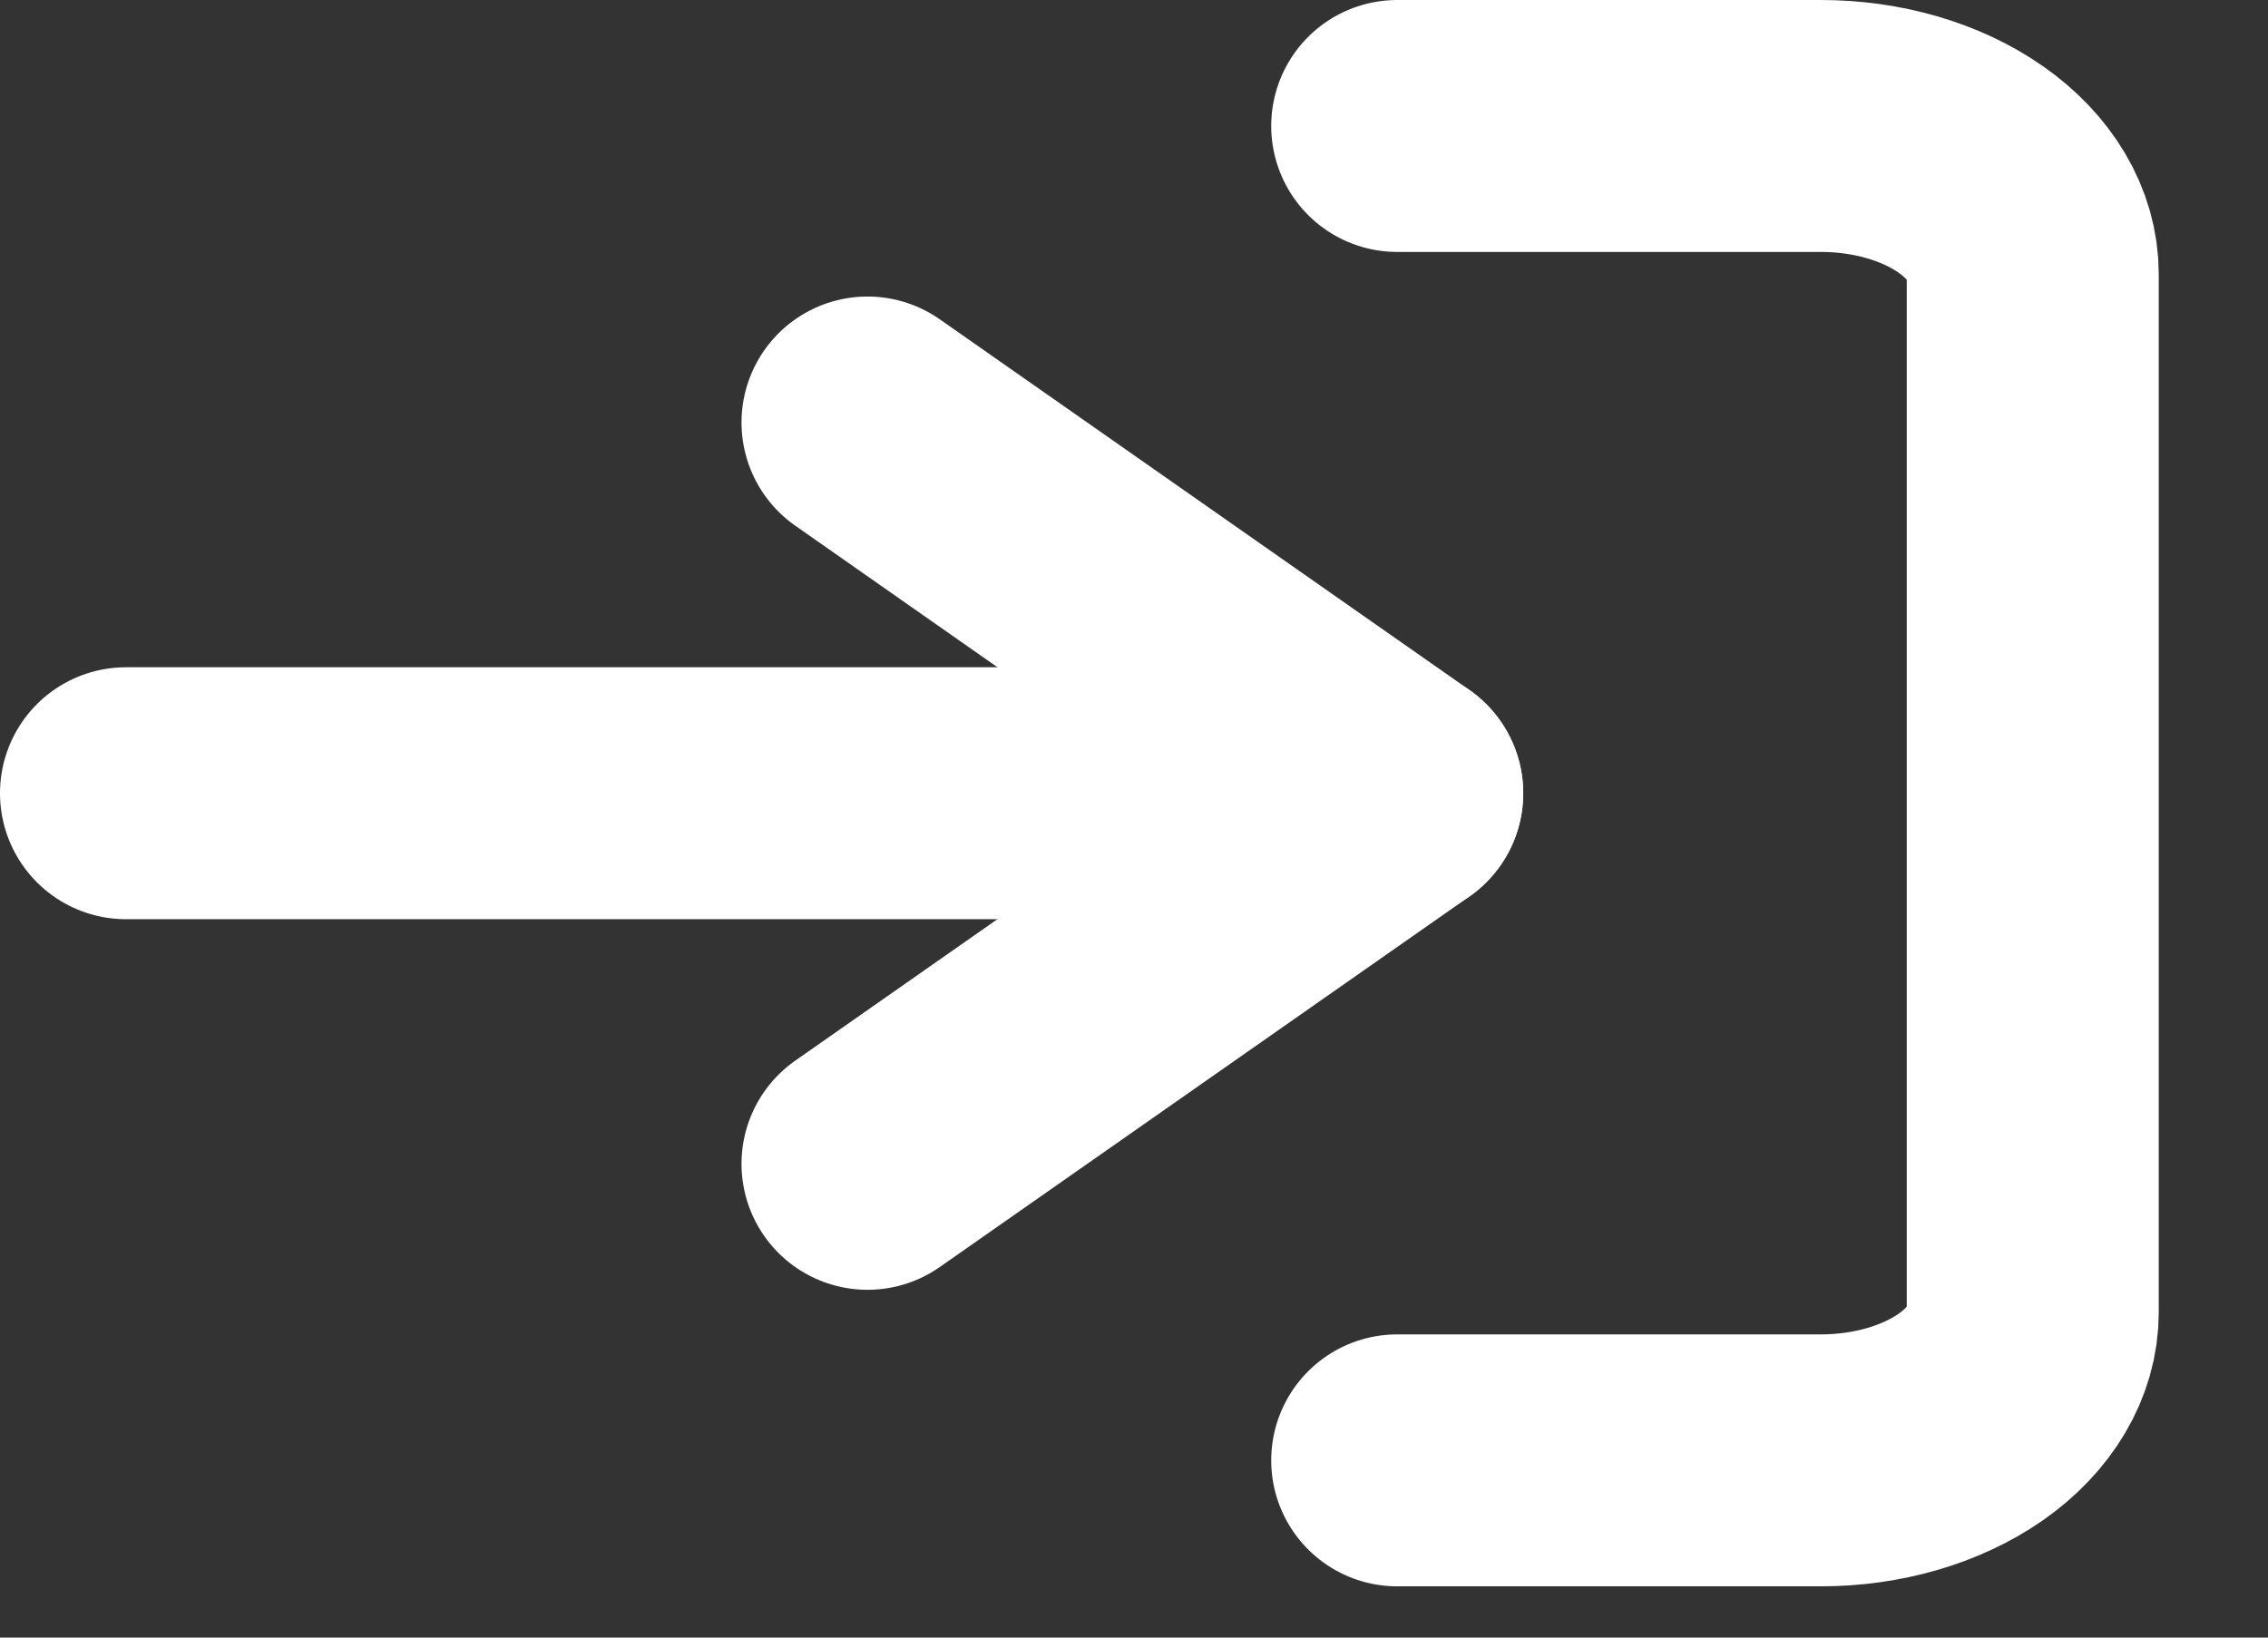 <svg width="18" height="13" viewBox="0 0 18 13" fill="none" xmlns="http://www.w3.org/2000/svg">
<rect x="0" y="0" width="18" height="13" fill="#333333" stroke="none"/>
<path d="M11.089 1H14.452C14.898 1 15.325 1.124 15.641 1.345C15.956 1.565 16.133 1.865 16.133 2.177V10.416C16.133 10.729 15.956 11.028 15.641 11.249C15.325 11.469 14.898 11.593 14.452 11.593H11.089" stroke="white" stroke-width="2" stroke-linecap="round" stroke-linejoin="round"/>
<path d="M6.885 9.239L11.089 6.297L6.885 3.354" stroke="white" stroke-width="2" stroke-linecap="round" stroke-linejoin="round"/>
<path d="M11.089 6.297H1" stroke="white" stroke-width="2" stroke-linecap="round" stroke-linejoin="round"/>
</svg>
